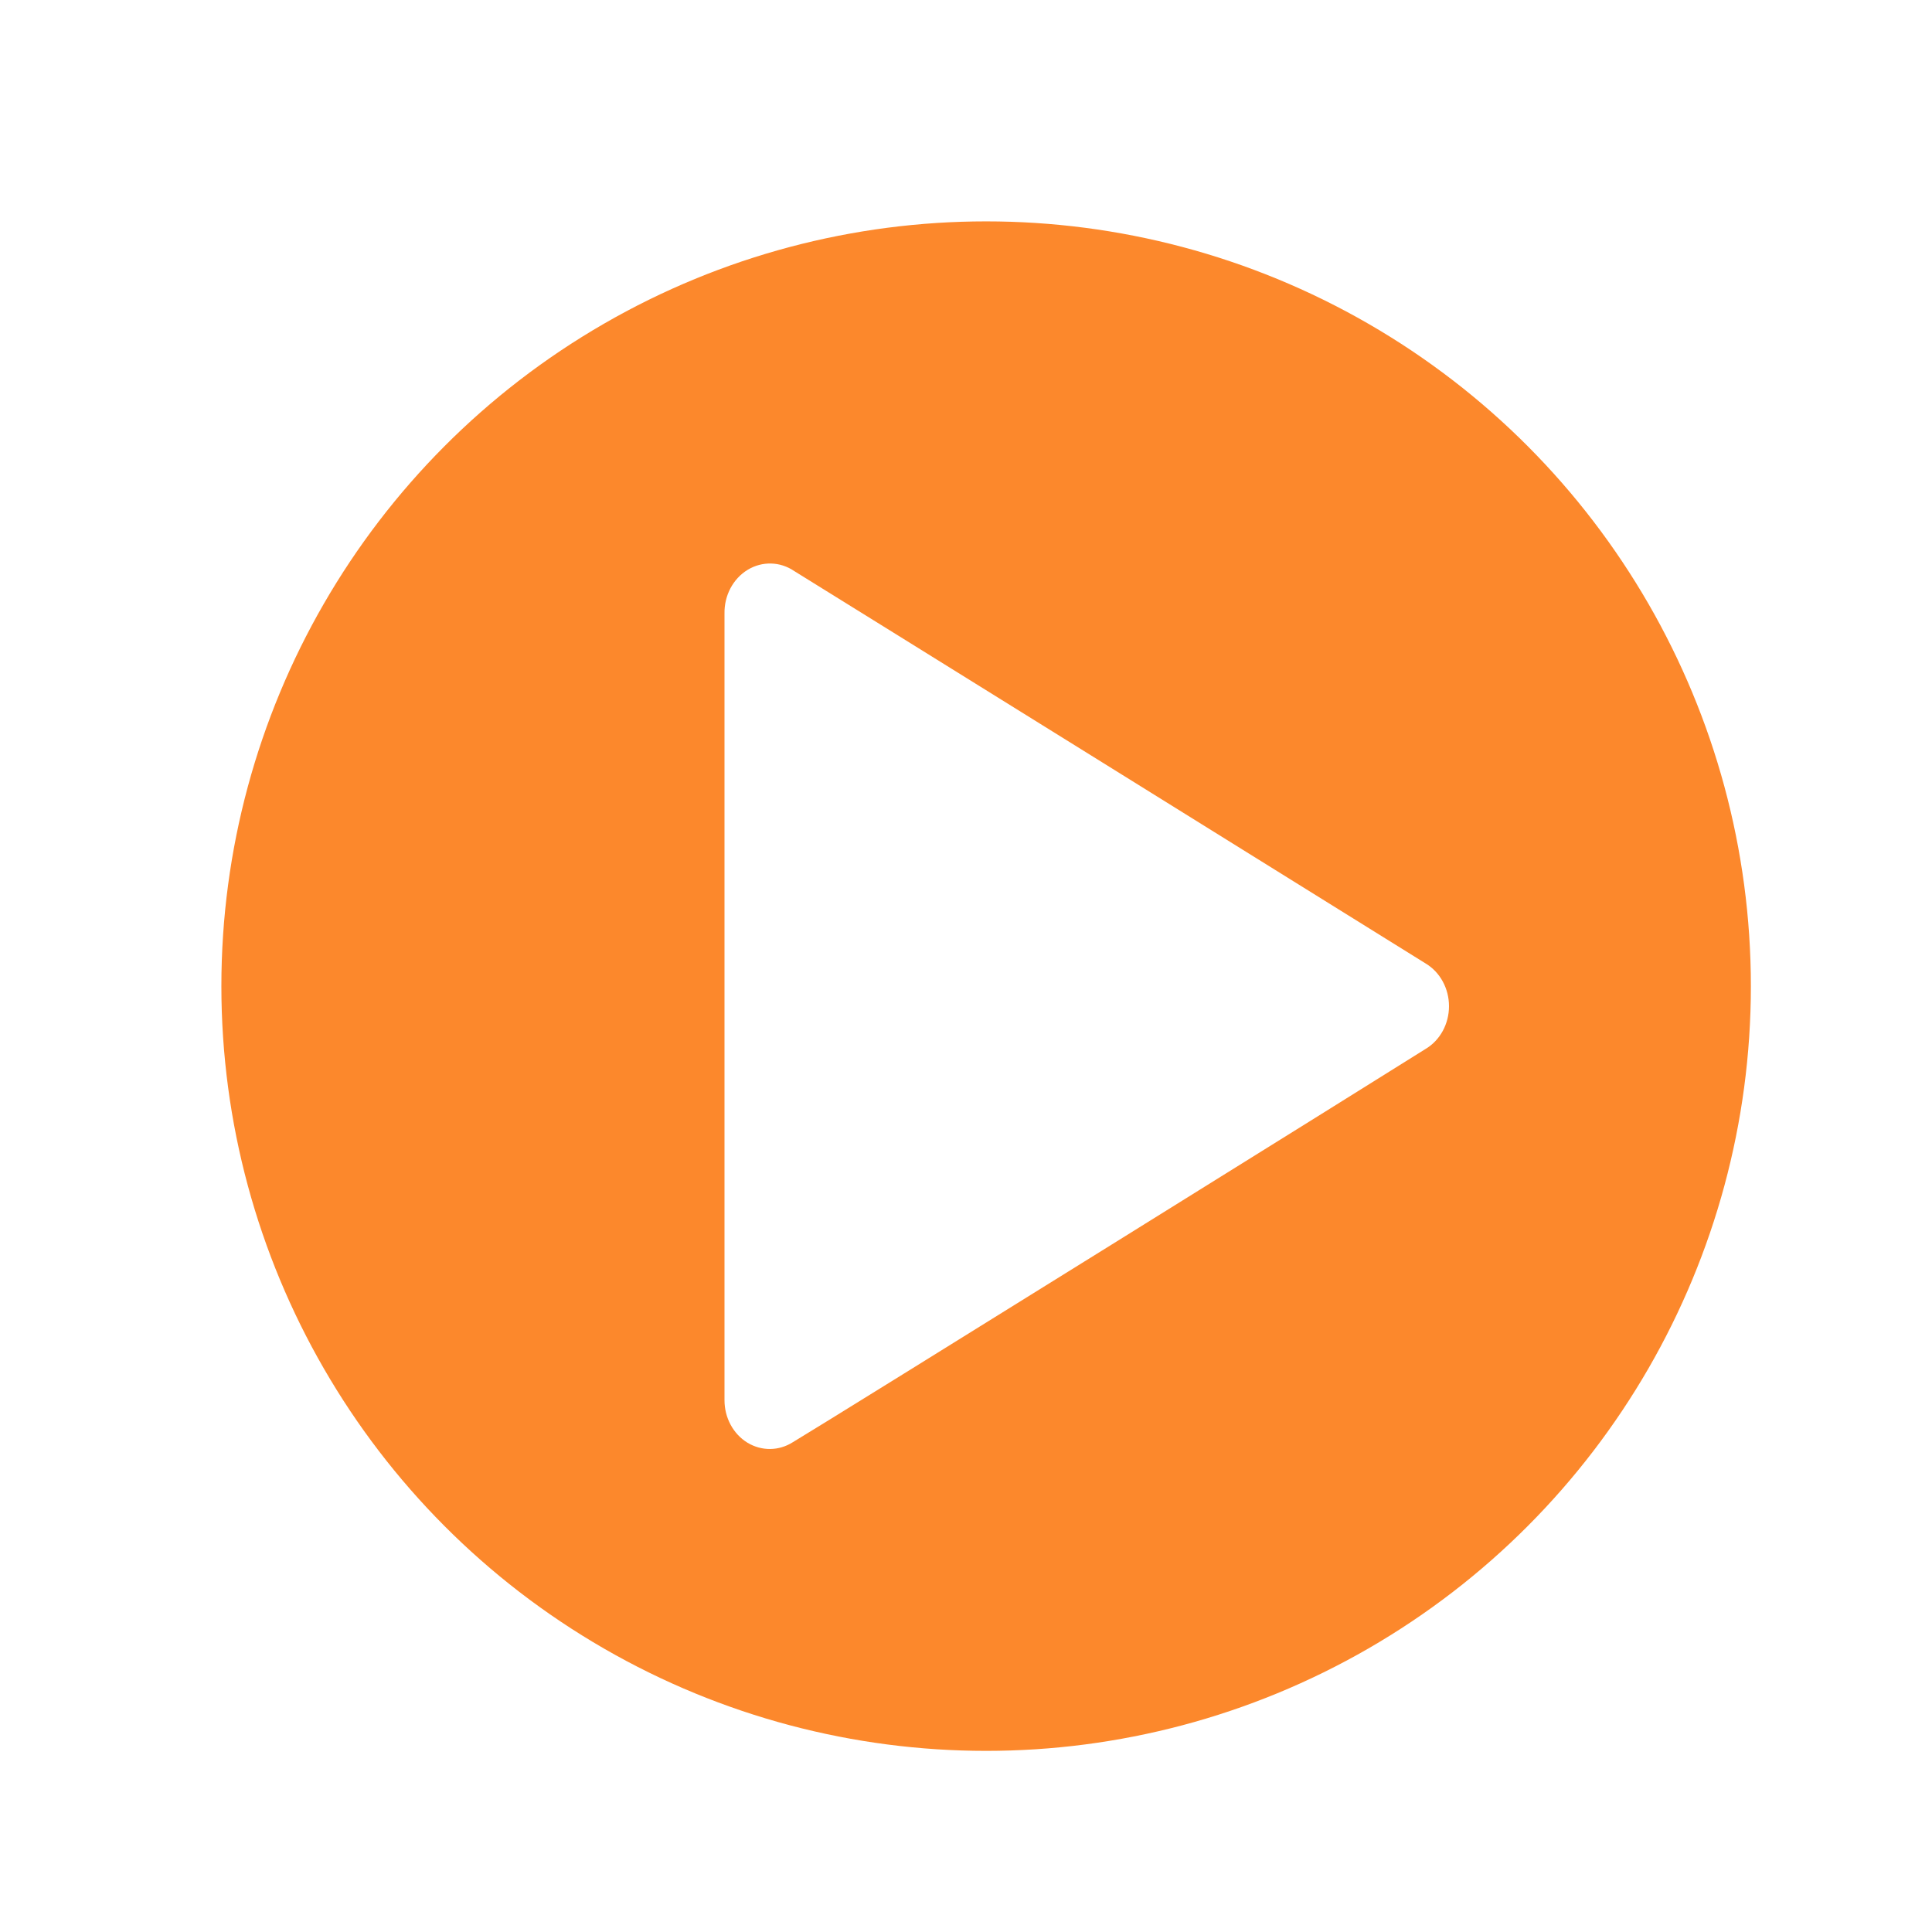 <?xml version="1.0" encoding="UTF-8" standalone="no"?>
<svg width="48px" height="48px" viewBox="0 0 48 48" version="1.1" xmlns="http://www.w3.org/2000/svg" xmlns:xlink="http://www.w3.org/1999/xlink">
    <!-- Generator: sketchtool 41.1 (35376) - http://www.bohemiancoding.com/sketch -->
    <title>F74C6AB7-5D10-4F0F-B566-5ADF5E2DBB60</title>
    <desc>Created with sketchtool.</desc>
    <defs>
        <filter x="-50%" y="-50%" width="200%" height="200%" filterUnits="objectBoundingBox" id="filter-1">
            <feOffset dx="2" dy="2" in="SourceAlpha" result="shadowOffsetOuter1"></feOffset>
            <feGaussianBlur stdDeviation="0.5" in="shadowOffsetOuter1" result="shadowBlurOuter1"></feGaussianBlur>
            <feColorMatrix values="0 0 0 0 0   0 0 0 0 0   0 0 0 0 0  0 0 0 0.2 0" type="matrix" in="shadowBlurOuter1" result="shadowMatrixOuter1"></feColorMatrix>
            <feMerge>
                <feMergeNode in="shadowMatrixOuter1"></feMergeNode>
                <feMergeNode in="SourceGraphic"></feMergeNode>
            </feMerge>
        </filter>
        <circle id="path-2" cx="22.5" cy="22.5" r="22.5"></circle>
        <mask id="mask-3" maskContentUnits="userSpaceOnUse" maskUnits="objectBoundingBox" x="0" y="0" width="45" height="45" fill="white">
            <use xlink:href="#path-2"></use>
        </mask>
    </defs>
    <g id="Video---Responsive" stroke="none" stroke-width="1" fill="none" fill-rule="evenodd">
        <g id="Video/1440" transform="translate(-502, -808)">
            <g id="SELECTION-GRID" transform="translate(135, 651)">
                <g id="thumbs" transform="translate(20, 40)">
                    <g id="icon/video" transform="translate(347, 117)">
                        <g id="Icon_video" filter="url(#filter-1)">
                            <use id="Oval-2" stroke="#FFFFFF" mask="url(#mask-3)" stroke-width="7" fill="#FC882C" xlink:href="#path-2"></use>
                            <path d="M16,13.245 C15.991,12.796 16.212,12.378 16.575,12.157 C16.938,11.937 17.384,11.949 17.736,12.19 C18.428,12.615 32.245,21.205 33.424,21.94 C33.78,22.155 34,22.56 34,22.999 C34,23.438 33.78,23.843 33.424,24.057 C32.575,24.596 18.705,33.23 17.701,33.829 C17.353,34.052 16.921,34.057 16.568,33.842 C16.216,33.626 15.999,33.222 16,32.786 L16,13.245 Z" id="Shape" fill="#FFFFFF"></path>
                        </g>
                    </g>
                </g>
            </g>
        </g>
    </g>
</svg>